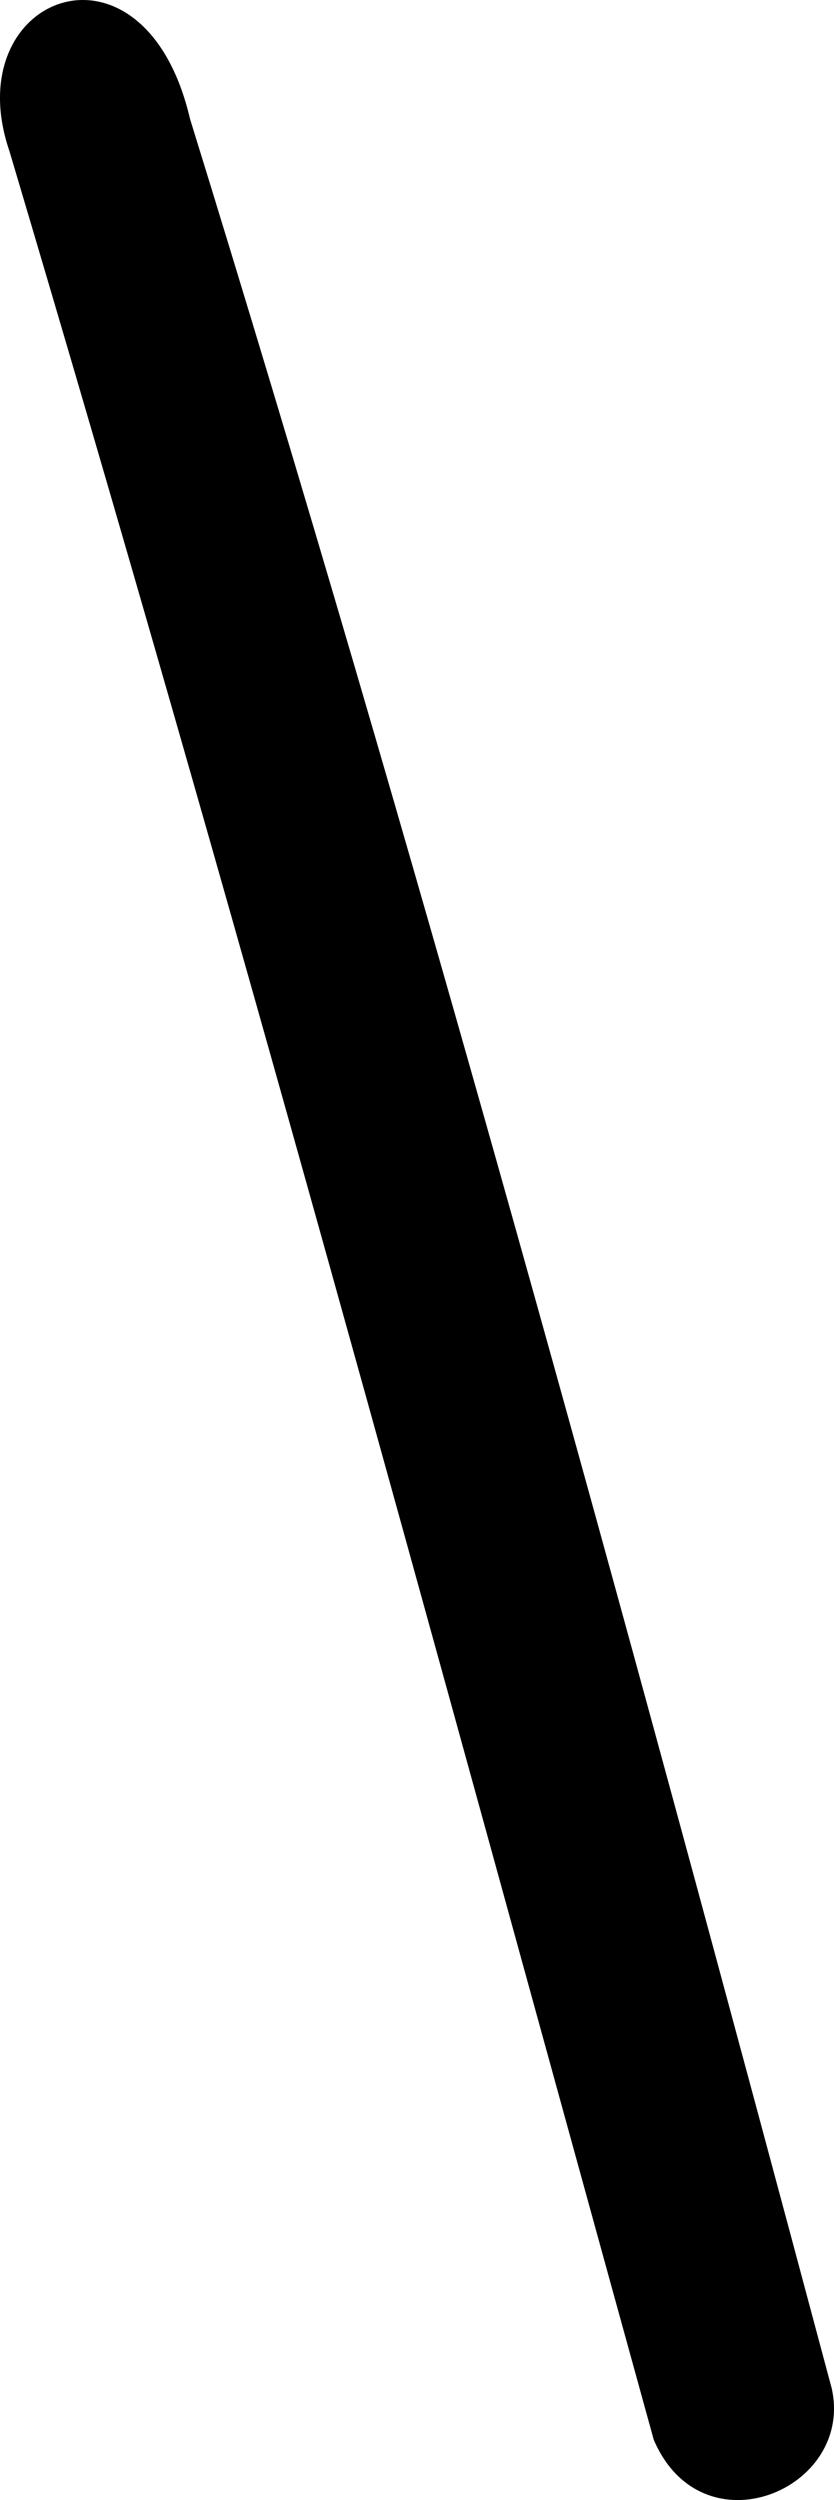 <?xml version="1.0" encoding="UTF-8" standalone="no"?>
<!-- Created with Inkscape (http://www.inkscape.org/) -->

<svg
   xmlns:dc="http://purl.org/dc/elements/1.1/"
   xmlns:cc="http://creativecommons.org/ns#"
   xmlns:rdf="http://www.w3.org/1999/02/22-rdf-syntax-ns#"
   xmlns:svg="http://www.w3.org/2000/svg"
   xmlns="http://www.w3.org/2000/svg"
   xmlns:sodipodi="http://sodipodi.sourceforge.net/DTD/sodipodi-0.dtd"
   xmlns:inkscape="http://www.inkscape.org/namespaces/inkscape"
   version="1.1"
   id="svg1790"
   width="310.573"
   height="929.999"
   viewBox="0 0 310.573 929.999"
   sodipodi:docname="smbl_backslash.svg"
   inkscape:version="0.92.3 (2405546, 2018-03-11)">
  <defs
     id="defs1794" />
  <sodipodi:namedview
     pagecolor="#ffffff"
     bordercolor="#666666"
     borderopacity="1"
     objecttolerance="10"
     gridtolerance="10"
     guidetolerance="10"
     inkscape:pageopacity="0"
     inkscape:pageshadow="2"
     inkscape:window-width="1916"
     inkscape:window-height="1041"
     id="namedview1792"
     showgrid="false"
     fit-margin-top="0"
     fit-margin-left="0"
     fit-margin-right="0"
     fit-margin-bottom="0"
     inkscape:zoom="0.56369428"
     inkscape:cx="-28.329012"
     inkscape:cy="611.82029"
     inkscape:window-x="0"
     inkscape:window-y="18"
     inkscape:window-maximized="0"
     inkscape:current-layer="svg1790" />
  <path
     style="fill:#000000;stroke-width:7.576"
     d="M 243.439,907.537 C 156.353,592.198 88.089,340.238 3.544,56.327 -16.416,-1.923 53.682,-28.759 70.753,44.19 154.083,313.462 231.095,594.489 309.724,888.457 c 8.432,37.747 -48.274,61.283 -66.285,19.081 z"
     id="path1800"
     inkscape:connector-curvature="0"
     sodipodi:nodetypes="ccccc" />
</svg>
